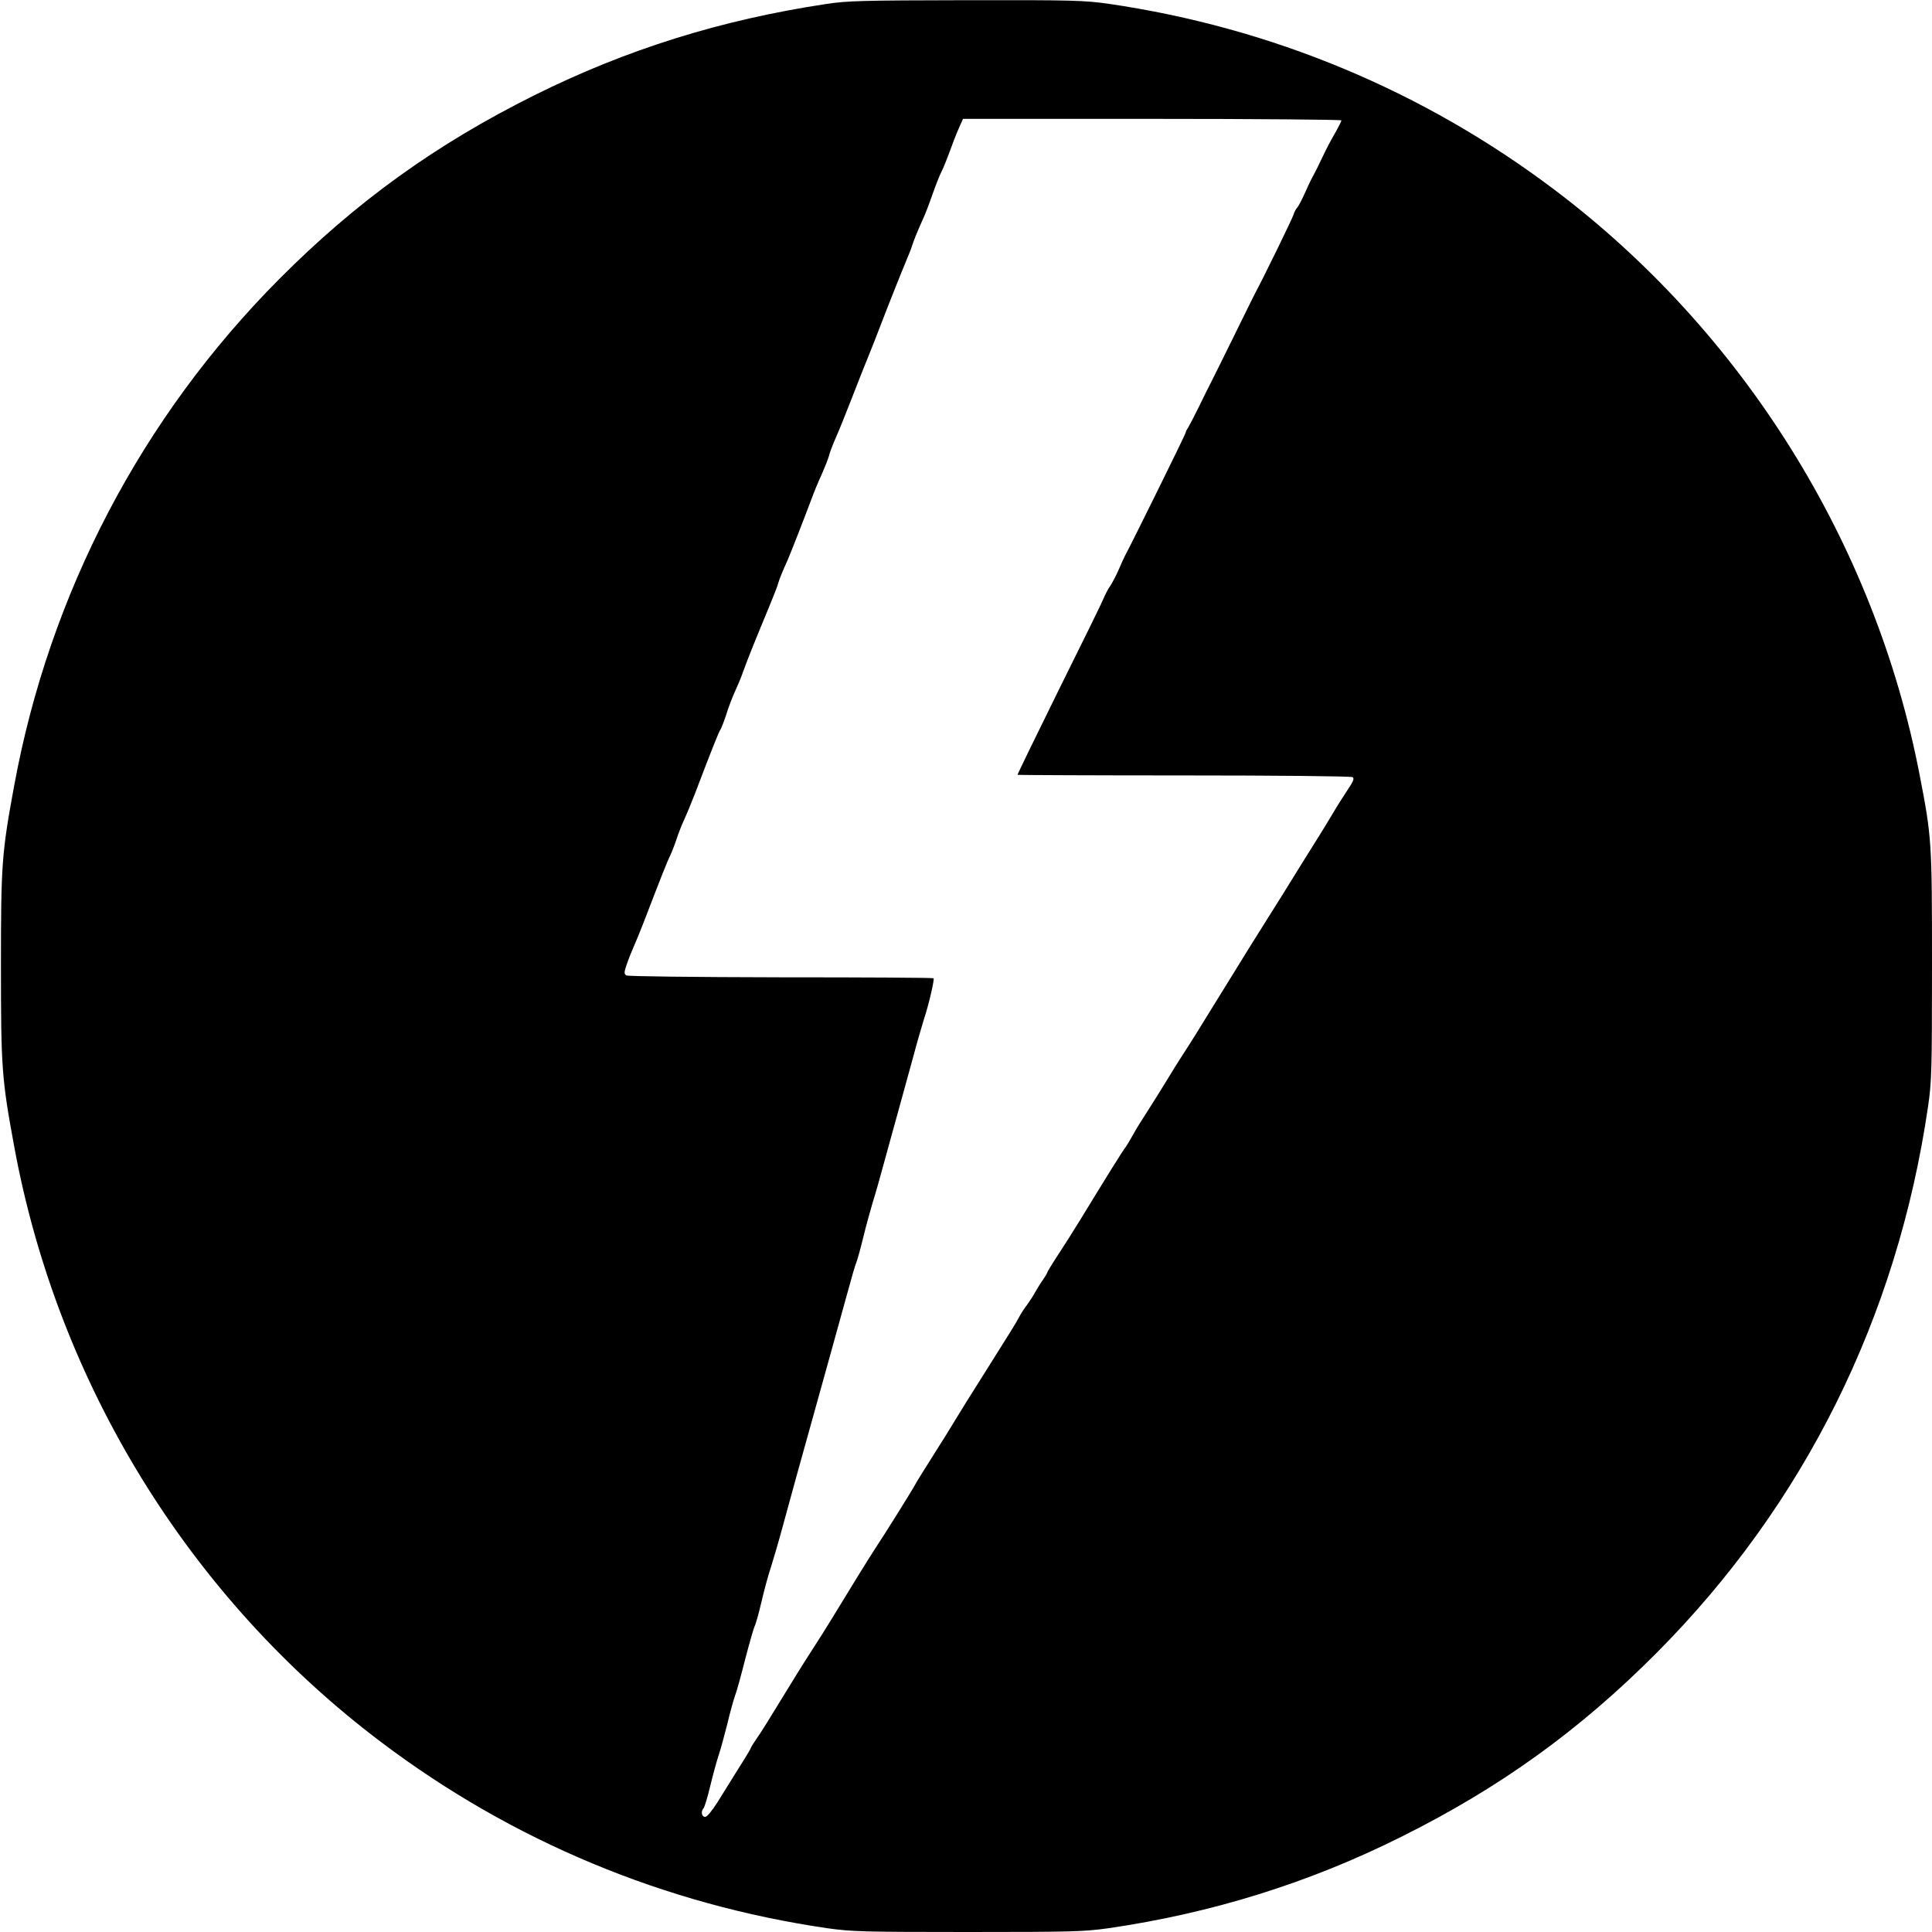 <?xml version="1.0" standalone="no"?>
<!DOCTYPE svg PUBLIC "-//W3C//DTD SVG 20010904//EN"
 "http://www.w3.org/TR/2001/REC-SVG-20010904/DTD/svg10.dtd">
<svg version="1.0" xmlns="http://www.w3.org/2000/svg"
 width="1024pt" height="1024pt" viewBox="0 0 1024 1024"
 preserveAspectRatio="xMidYMid meet">
<g transform="translate(0,1024) scale(0.1,-0.1)"
fill="#000000" stroke="none">
<path d="M4380 10219 c-558 -84 -1060 -241 -1548 -484 -522 -260 -944 -564
-1352 -974 -730 -734 -1218 -1667 -1405 -2686 -66 -358 -70 -417 -70 -955 0
-538 4 -597 70 -955 231 -1259 929 -2393 1947 -3160 693 -523 1499 -859 2363
-985 129 -18 189 -20 745 -20 556 0 616 2 745 20 549 80 1063 240 1553 485
522 260 944 564 1352 974 783 787 1276 1779 1439 2896 19 129 21 187 21 745 0
659 -1 680 -66 1015 -237 1227 -936 2346 -1936 3100 -693 523 -1499 859 -2363
985 -129 18 -186 20 -755 19 -549 -1 -629 -3 -740 -20z m2730 -617 c0 -4 -13
-29 -28 -57 -16 -27 -33 -59 -39 -70 -6 -11 -25 -49 -42 -85 -17 -36 -35 -72
-40 -80 -5 -8 -24 -46 -41 -85 -17 -38 -37 -77 -44 -85 -8 -8 -17 -26 -21 -40
-6 -20 -161 -338 -203 -415 -6 -11 -58 -117 -116 -235 -58 -118 -112 -226
-119 -240 -8 -14 -35 -70 -62 -125 -27 -55 -54 -106 -59 -114 -6 -7 -11 -18
-12 -25 -1 -9 -287 -589 -321 -651 -6 -11 -21 -45 -34 -75 -13 -30 -33 -68
-44 -85 -12 -16 -27 -46 -35 -65 -7 -19 -114 -237 -237 -484 -122 -247 -221
-451 -220 -453 2 -1 399 -3 883 -3 483 0 885 -4 893 -9 10 -7 5 -21 -26 -67
-22 -33 -57 -88 -78 -124 -21 -36 -53 -87 -70 -115 -17 -27 -62 -99 -100 -160
-66 -107 -131 -212 -204 -327 -41 -65 -68 -108 -216 -348 -124 -202 -168 -272
-211 -338 -17 -26 -53 -83 -79 -127 -27 -44 -72 -116 -100 -160 -29 -44 -65
-102 -80 -130 -15 -27 -33 -57 -39 -65 -13 -15 -114 -178 -239 -383 -38 -62
-93 -149 -123 -194 -30 -46 -54 -86 -54 -89 0 -3 -10 -20 -22 -37 -13 -18 -31
-48 -42 -67 -10 -19 -30 -49 -43 -67 -14 -18 -33 -47 -42 -65 -17 -32 -40 -69
-205 -331 -45 -70 -101 -161 -126 -202 -25 -42 -81 -132 -125 -201 -44 -69
-86 -137 -94 -152 -14 -27 -156 -255 -217 -347 -32 -49 -127 -203 -223 -361
-27 -44 -73 -118 -104 -165 -30 -46 -72 -113 -94 -149 -143 -234 -178 -290
-204 -327 -16 -23 -29 -44 -29 -47 0 -3 -29 -52 -65 -108 -35 -57 -86 -138
-112 -180 -30 -47 -55 -77 -65 -78 -19 0 -25 29 -9 46 5 5 21 57 35 116 14 58
34 132 45 165 11 32 31 107 46 166 14 60 33 127 41 150 9 23 33 111 54 194 22
84 44 161 49 172 6 10 22 67 36 127 14 60 36 143 50 184 13 41 41 136 61 210
20 74 54 196 74 270 162 581 220 791 270 972 22 81 44 158 50 170 5 13 21 70
35 128 14 58 37 141 50 185 14 44 41 139 60 210 20 72 53 194 75 272 22 79 57
208 79 287 21 79 48 172 59 207 25 75 56 209 50 214 -2 3 -366 5 -809 5 -470
1 -810 5 -819 10 -13 8 -13 16 3 62 10 29 27 71 37 93 10 22 34 81 53 130 89
232 125 323 139 350 8 17 23 55 33 85 10 30 28 78 41 105 13 28 39 91 58 140
89 234 127 329 135 339 4 6 19 43 31 81 12 39 33 93 46 121 13 28 33 75 43
105 22 62 73 188 136 339 24 58 47 116 50 130 7 24 22 60 51 125 15 34 91 229
125 320 12 33 36 92 54 130 17 39 35 84 39 100 4 17 20 59 36 95 16 36 54 130
85 210 31 80 70 179 87 220 17 41 45 113 63 160 44 115 111 283 139 350 13 30
27 66 31 80 7 23 27 73 60 146 8 17 29 71 46 120 17 49 39 105 49 124 10 19
29 67 43 105 14 39 35 94 48 123 l23 52 1003 0 c552 0 1003 -4 1003 -8z"/>
</g>
</svg>
